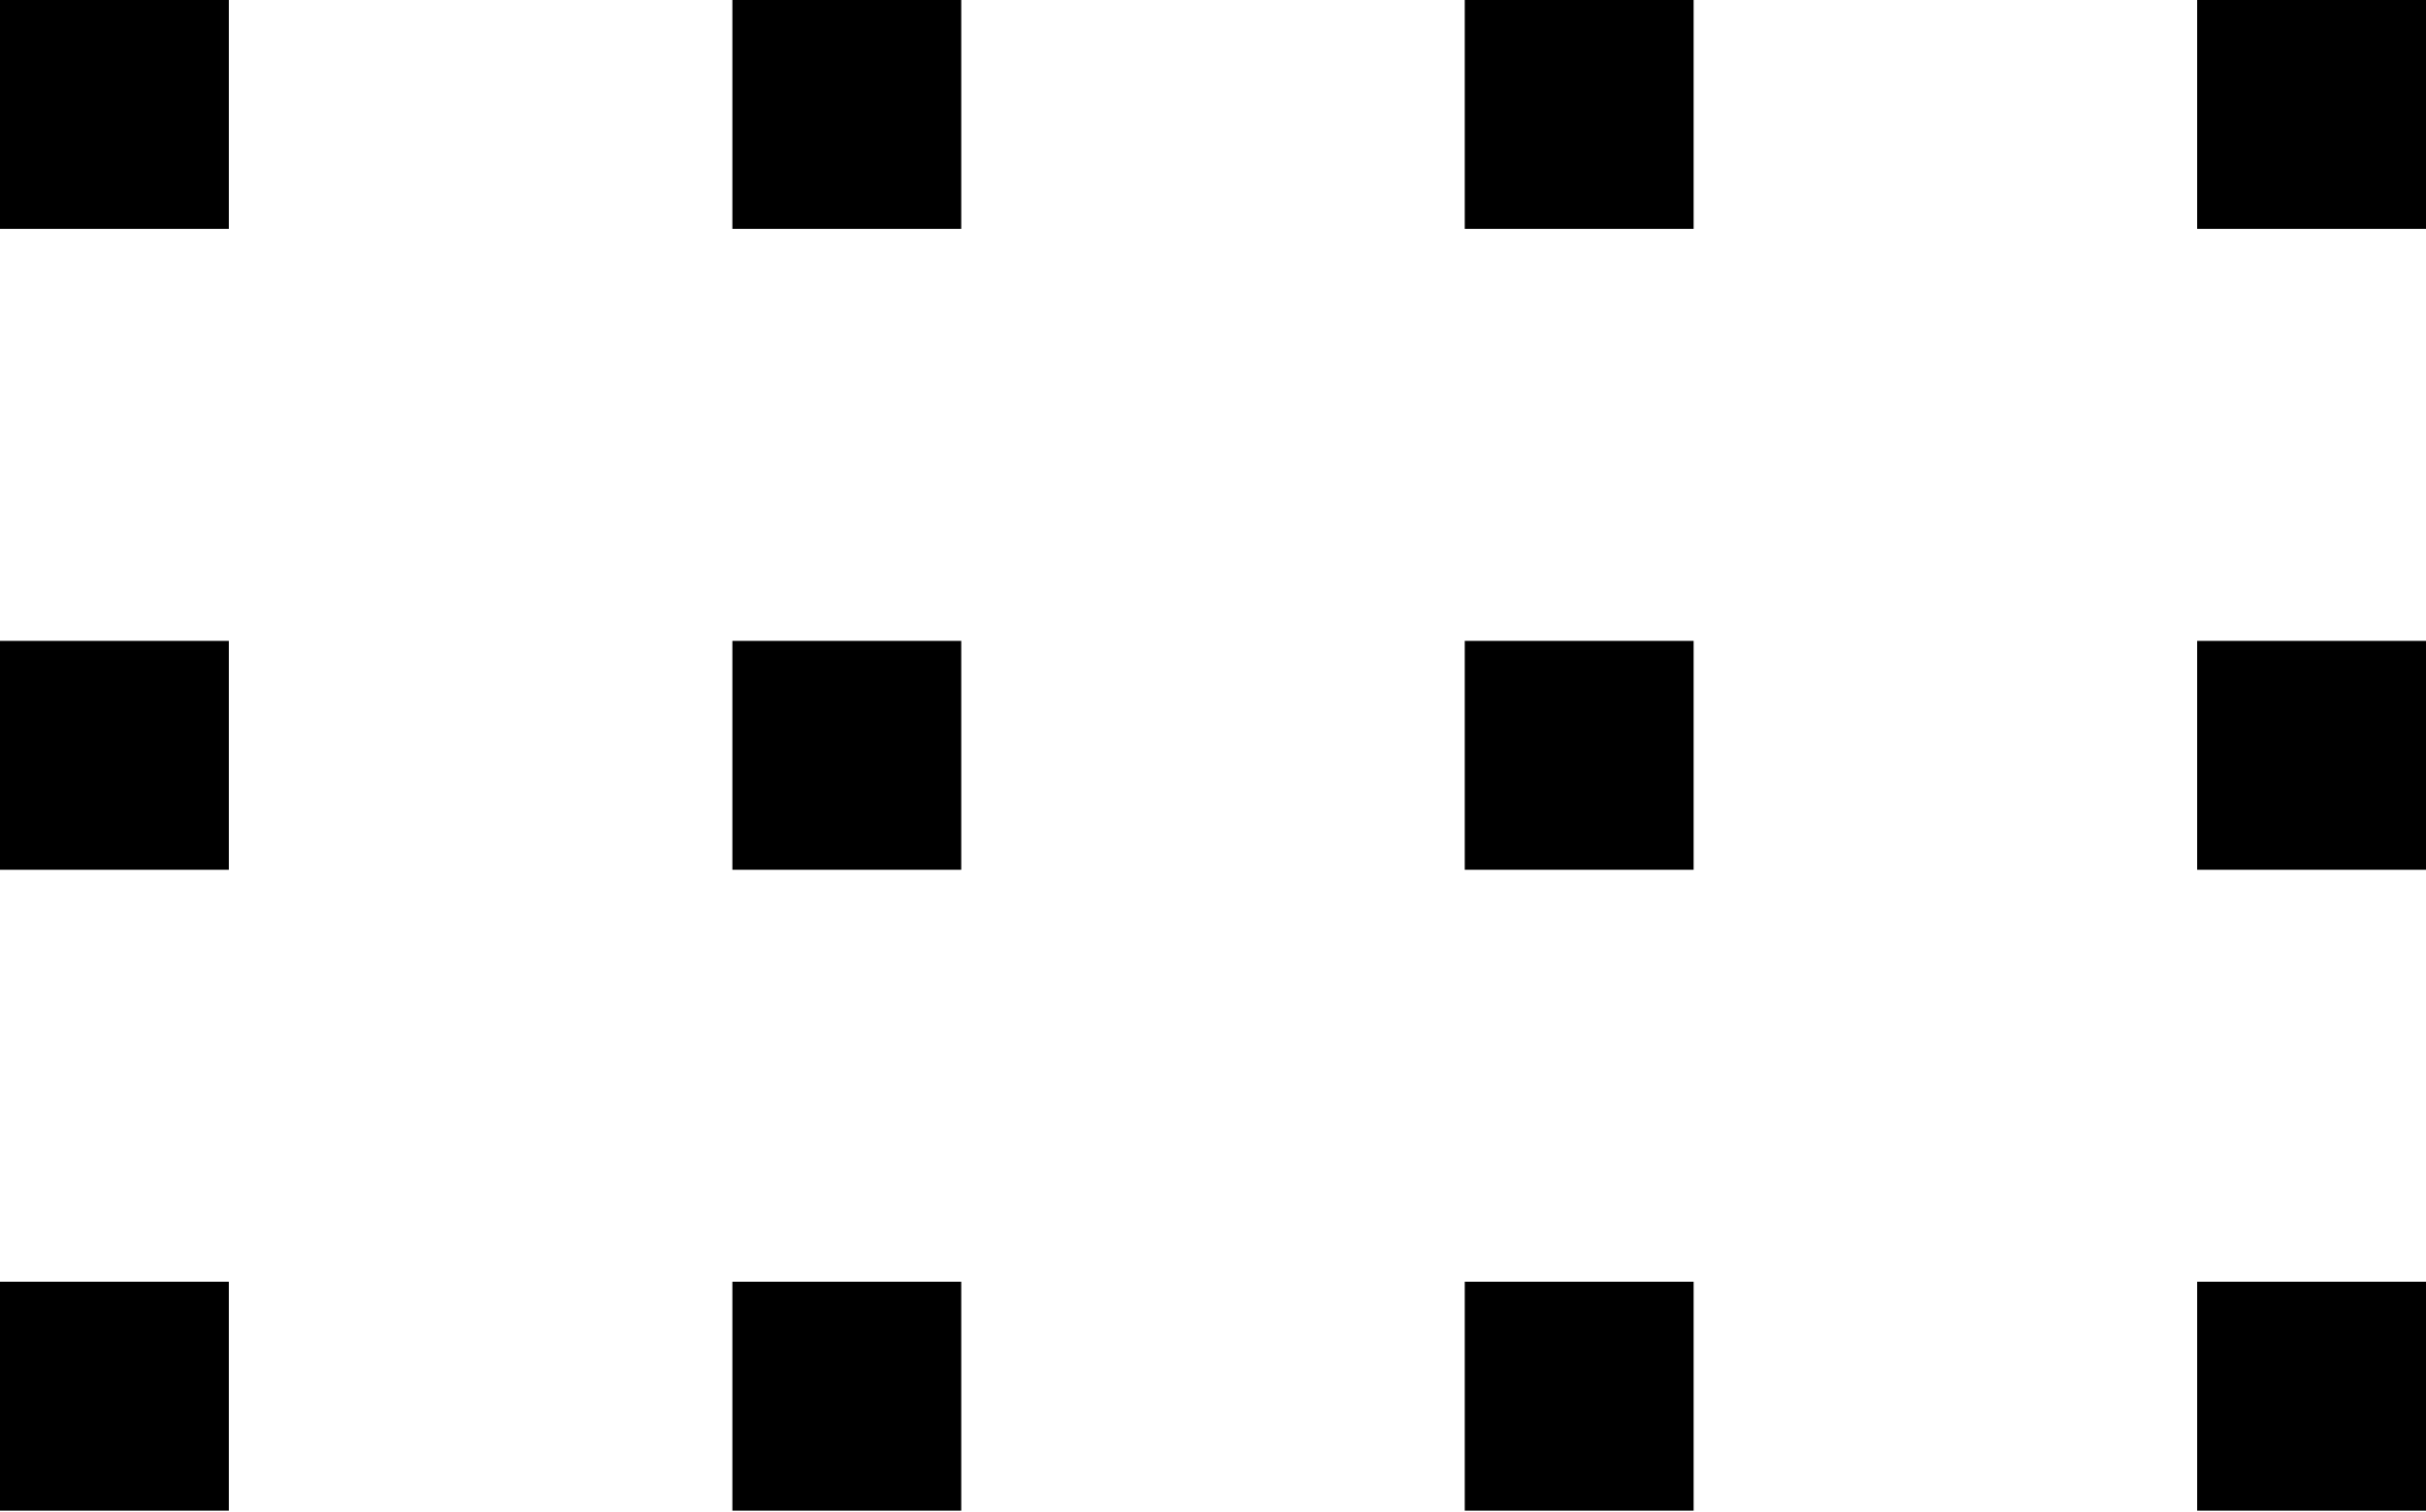 <svg id="dc825f64-e0b5-438a-b8e1-de966e02c083" data-name="Layer 1" xmlns="http://www.w3.org/2000/svg" viewBox="0 0 26.5 16.51"><title>menu</title><path d="M0,0H2.5V2.5H0Z" fill-rule="evenodd"/><path d="M8,0h2.5V2.5H8Z" fill-rule="evenodd"/><path d="M16,0h2.5V2.5H16Z" fill-rule="evenodd"/><path d="M24,0h2.5V2.5H24Z" fill-rule="evenodd"/><path d="M0,7H2.5V9.5H0Z" fill-rule="evenodd"/><path d="M8,7h2.5V9.5H8Z" fill-rule="evenodd"/><path d="M16,7h2.5V9.5H16Z" fill-rule="evenodd"/><path d="M24,7h2.5V9.5H24Z" fill-rule="evenodd"/><path d="M0,14H2.5v2.5H0Z" fill-rule="evenodd"/><path d="M8,14h2.5v2.5H8Z" fill-rule="evenodd"/><path d="M16,14h2.5v2.5H16Z" fill-rule="evenodd"/><path d="M24,14h2.5v2.5H24Z" fill-rule="evenodd"/></svg>